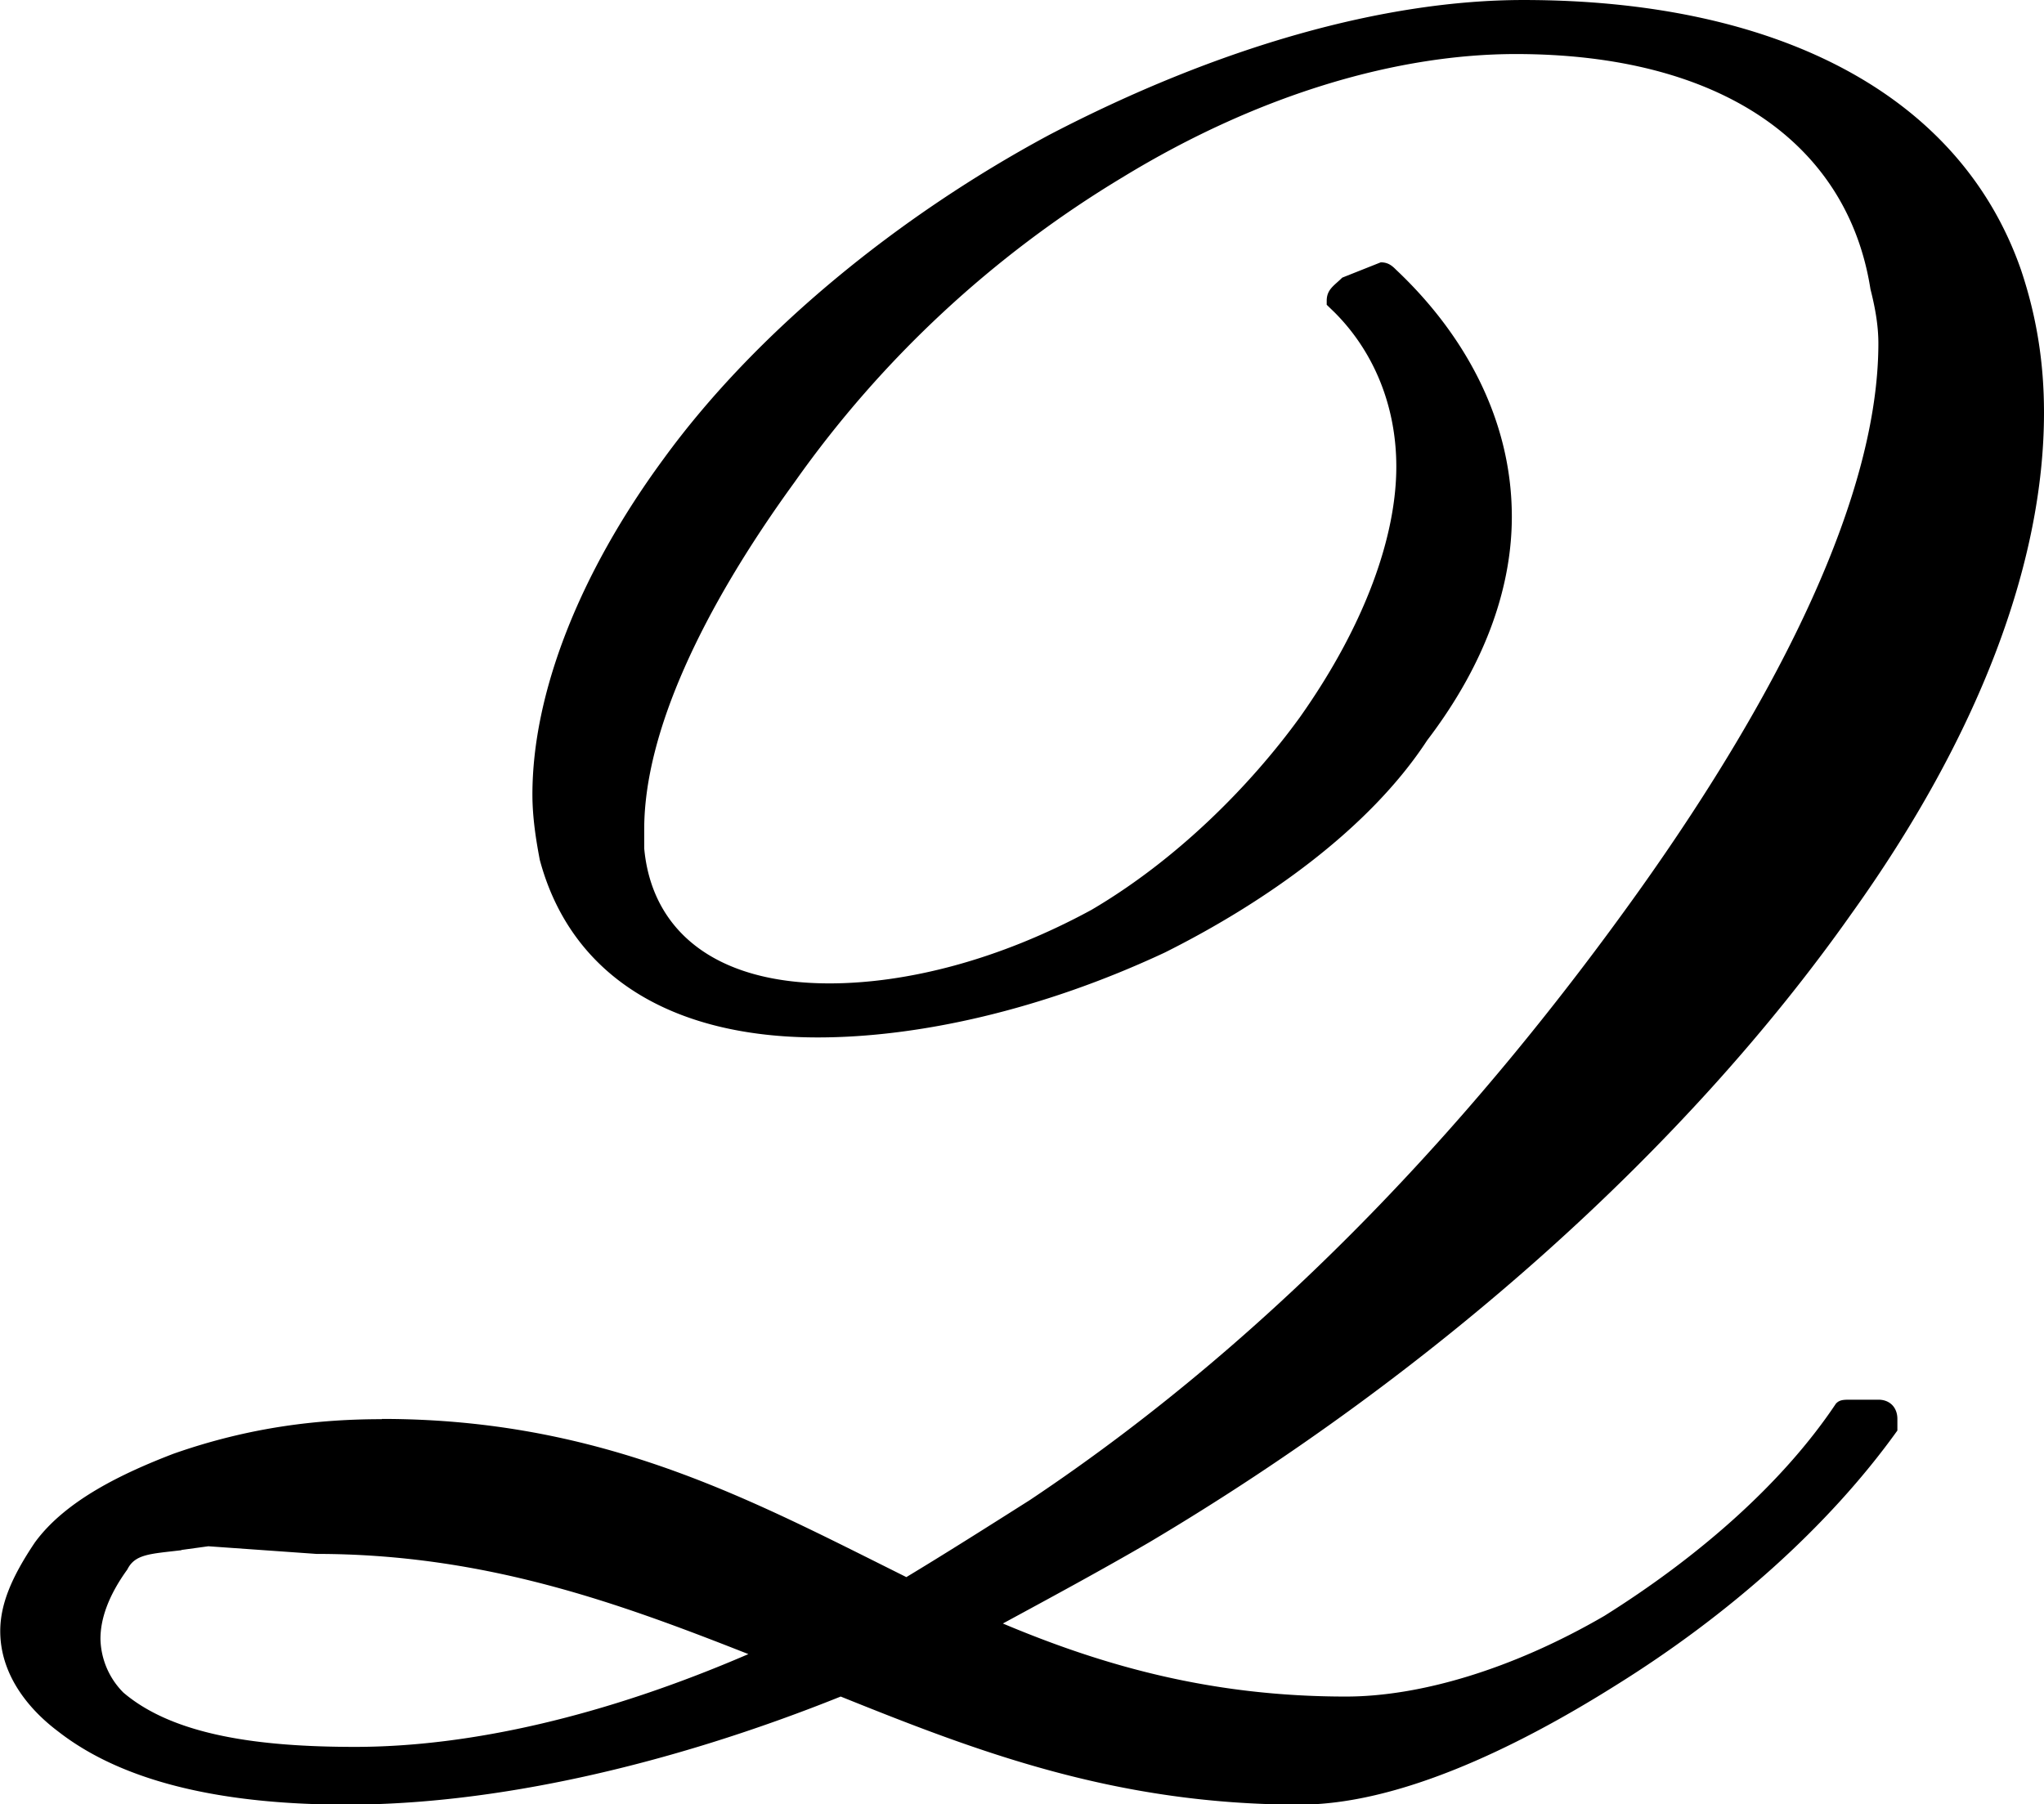 <svg xmlns="http://www.w3.org/2000/svg" xmlns:xlink="http://www.w3.org/1999/xlink" width="11.042" height="9.75" viewBox="0 0 8.281 7.312"><svg overflow="visible" x="148.712" y="134.765" transform="translate(-149.243 -127.624)"><path style="stroke:none" d="M2.078-1.39c-.25 0-.531.03-.844.14-.203.078-.437.188-.562.36-.094.14-.14.25-.14.359 0 .172.109.312.234.406.28.219.703.297 1.171.297.594 0 1.297-.156 2-.438.547.22 1.11.438 1.86.438.39 0 .86-.219 1.281-.484.453-.282.86-.641 1.14-1.032v-.047c0-.046-.03-.078-.077-.078h-.11c-.031 0-.047 0-.062.016-.219.328-.563.625-.938.86-.375.218-.75.327-1.047.327-.546 0-.984-.125-1.39-.296.203-.11.406-.22.593-.329 1.157-.687 2.172-1.593 2.844-2.546.516-.72.781-1.422.781-2.032 0-.203-.03-.39-.093-.578-.25-.719-1-1.094-2.016-1.094-.562 0-1.234.188-1.922.547-.61.328-1.187.797-1.562 1.313-.344.468-.531.953-.531 1.36 0 .093.015.187.03.265.126.469.532.719 1.126.719.406 0 .906-.11 1.406-.344.406-.203.828-.5 1.063-.86.25-.328.343-.64.343-.906 0-.406-.203-.75-.468-1-.016-.016-.032-.031-.063-.031l-.156.062c-.032.032-.063.047-.063.094v.016l.032.031c.156.156.25.375.25.625 0 .281-.125.64-.391 1.016-.203.28-.5.578-.844.78-.375.204-.75.298-1.062.298-.47 0-.72-.219-.75-.547v-.078c0-.39.234-.89.609-1.406a4.406 4.406 0 0 1 1.328-1.235c.563-.344 1.125-.5 1.594-.5.828 0 1.344.36 1.437.953.016.063.032.14.032.219 0 .61-.391 1.406-.97 2.219-.624.875-1.437 1.781-2.468 2.469-.172.109-.344.218-.5.312l-.156-.078c-.563-.281-1.14-.563-1.969-.563zm-.812.53.109-.015.438.031c.687 0 1.234.203 1.75.406-.579.25-1.126.376-1.594.376-.39 0-.735-.047-.938-.22A.317.317 0 0 1 .938-.5c0-.078.03-.172.109-.281.031-.063.094-.063.219-.078zm0 0"/></svg></svg>